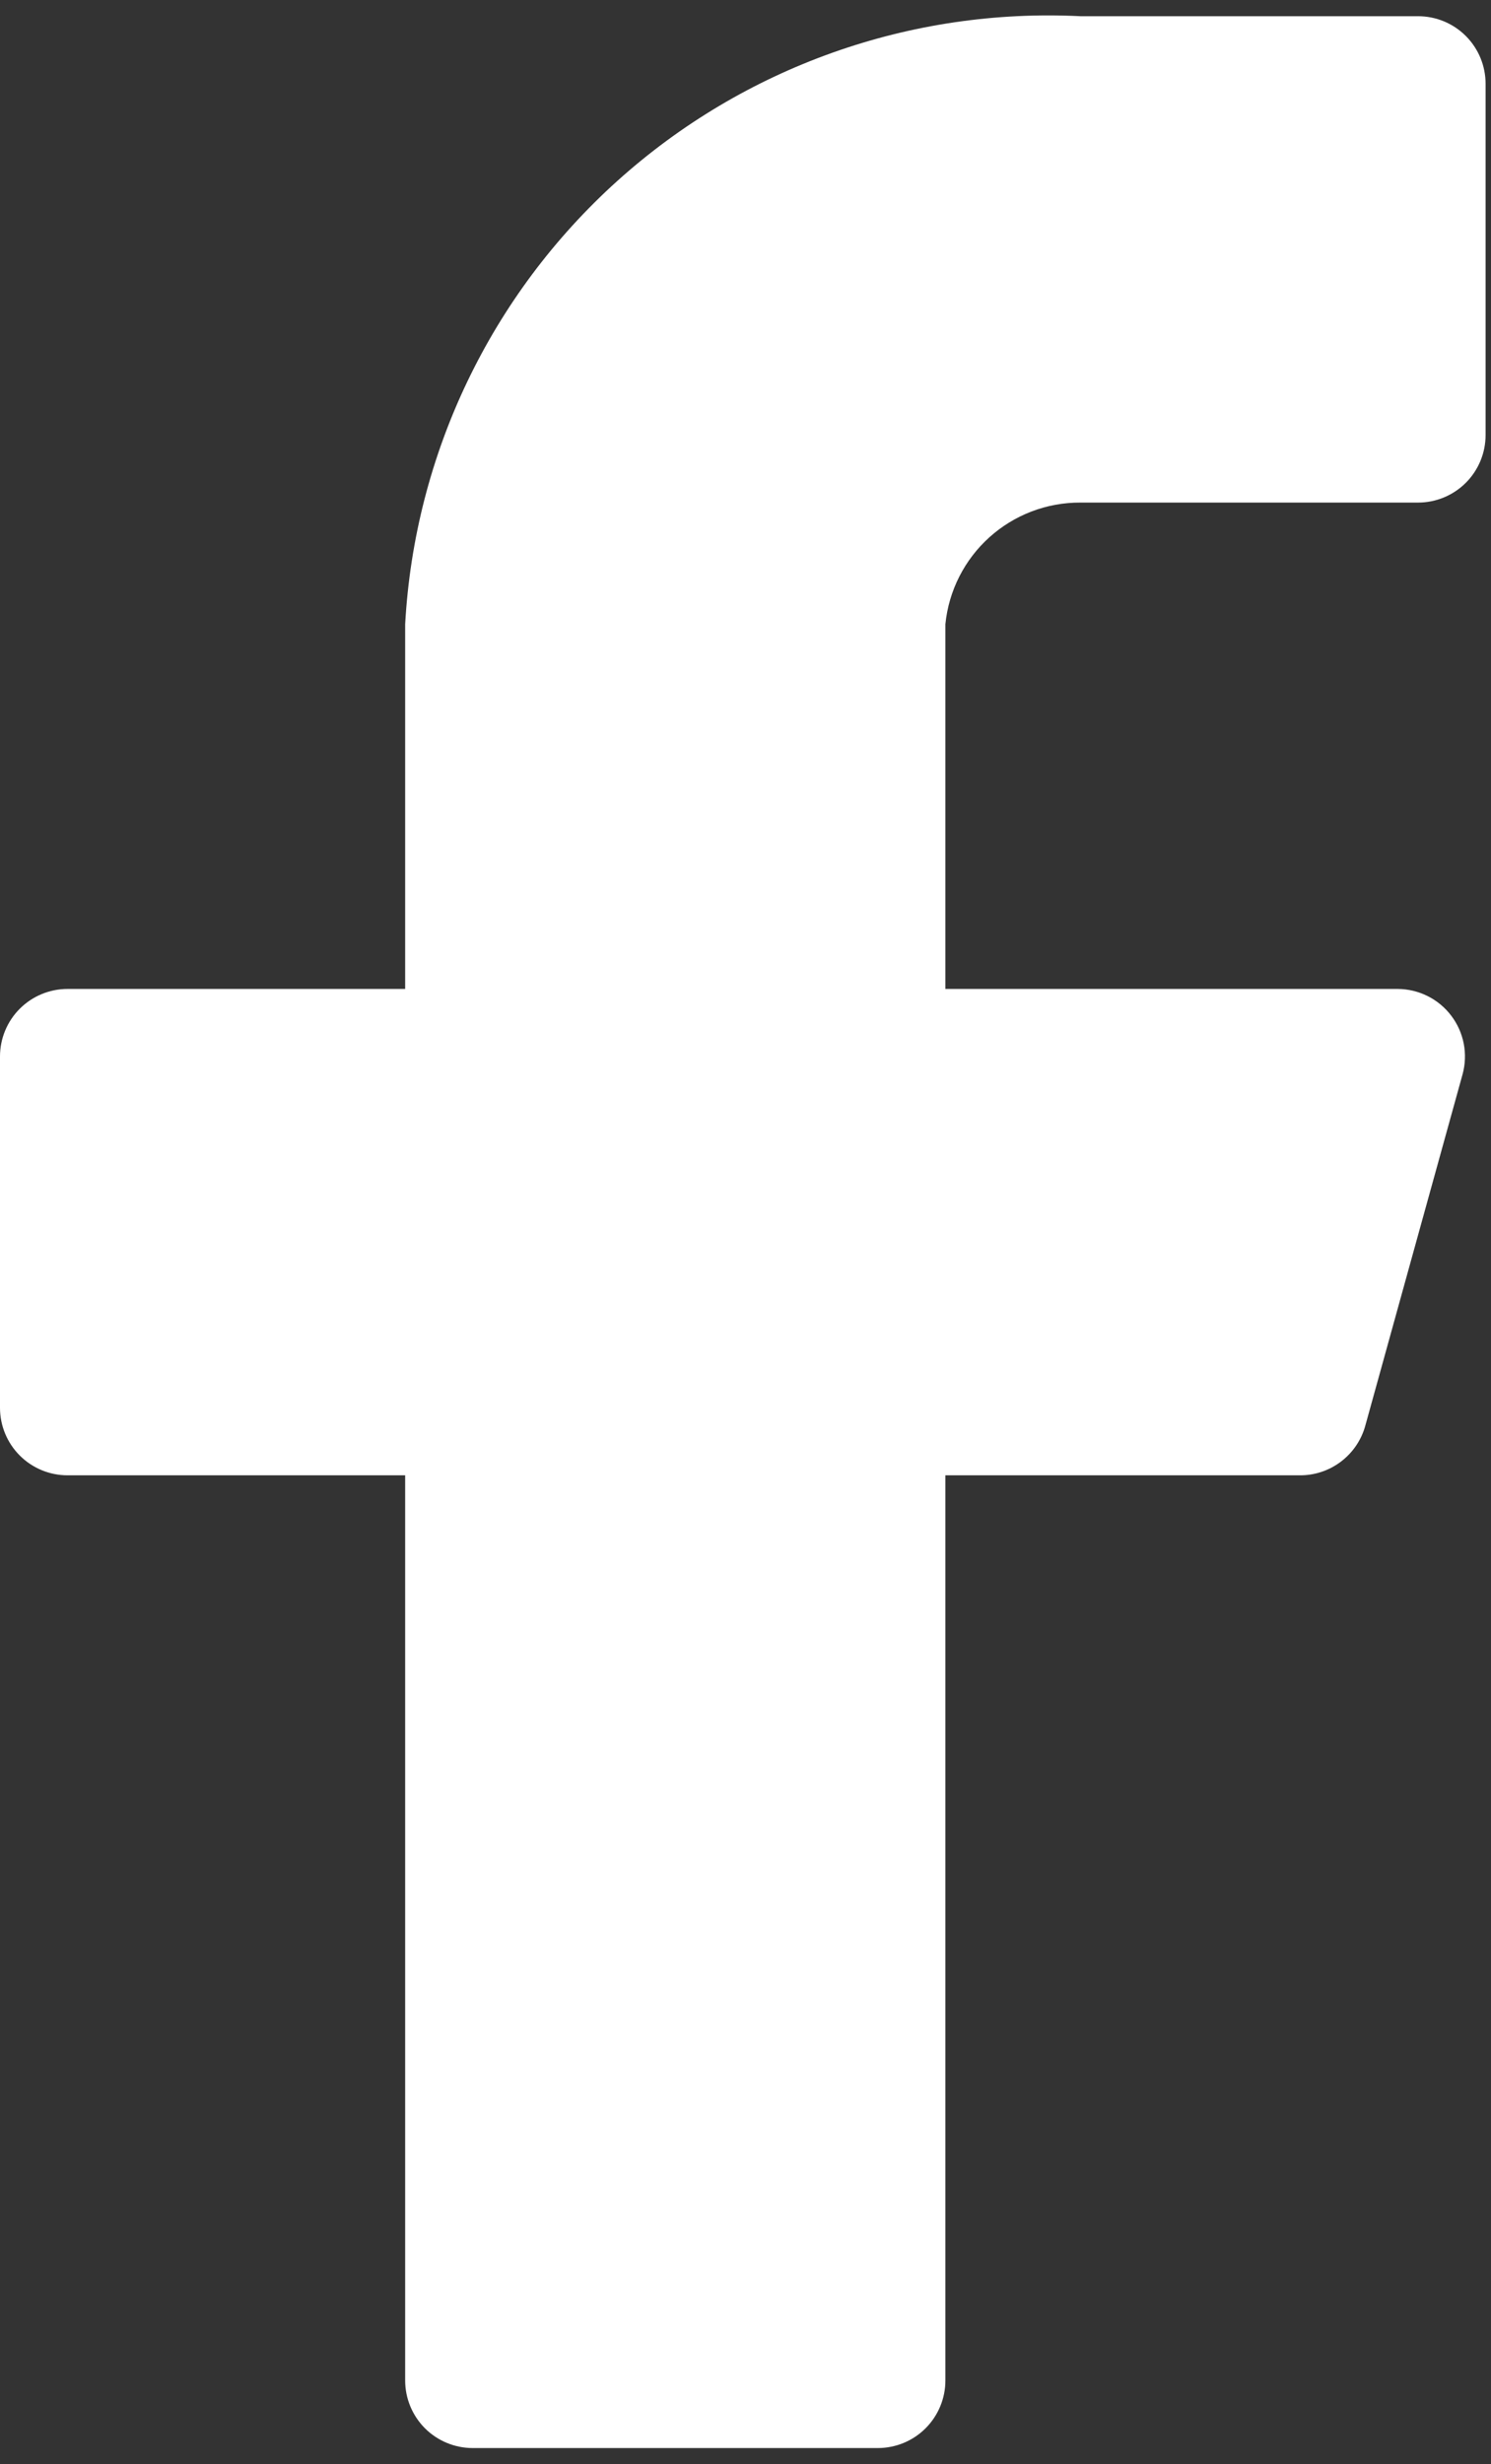 <svg width="46" height="76" viewBox="0 0 46 76" fill="none" xmlns="http://www.w3.org/2000/svg">
<rect x="0" y="0" width="46" height="76" fill="#333333" stroke="none"/>
<path d="M45.833 2.583C45.833 2.031 45.614 1.501 45.223 1.11C44.832 0.719 44.303 0.5 43.75 0.5H33.333C28.088 0.239 22.953 2.064 19.049 5.577C15.145 9.091 12.791 14.006 12.5 19.25V30.5H2.083C1.531 30.5 1.001 30.72 0.61 31.11C0.219 31.501 0 32.031 0 32.583V43.417C0 43.969 0.219 44.499 0.61 44.89C1.001 45.281 1.531 45.5 2.083 45.5H12.5V73.417C12.5 73.969 12.72 74.499 13.11 74.89C13.501 75.281 14.031 75.5 14.583 75.5H27.083C27.636 75.5 28.166 75.281 28.556 74.89C28.947 74.499 29.167 73.969 29.167 73.417V45.5H40.083C40.547 45.507 40.999 45.359 41.369 45.079C41.738 44.8 42.005 44.406 42.125 43.958L45.125 33.125C45.208 32.817 45.219 32.494 45.158 32.182C45.096 31.869 44.964 31.574 44.77 31.321C44.577 31.067 44.328 30.861 44.043 30.719C43.758 30.577 43.444 30.502 43.125 30.5H29.167V19.25C29.27 18.219 29.755 17.263 30.525 16.57C31.296 15.876 32.297 15.495 33.333 15.5H43.75C44.303 15.5 44.832 15.28 45.223 14.89C45.614 14.499 45.833 13.969 45.833 13.417V2.583Z" fill="white"/>
</svg>
